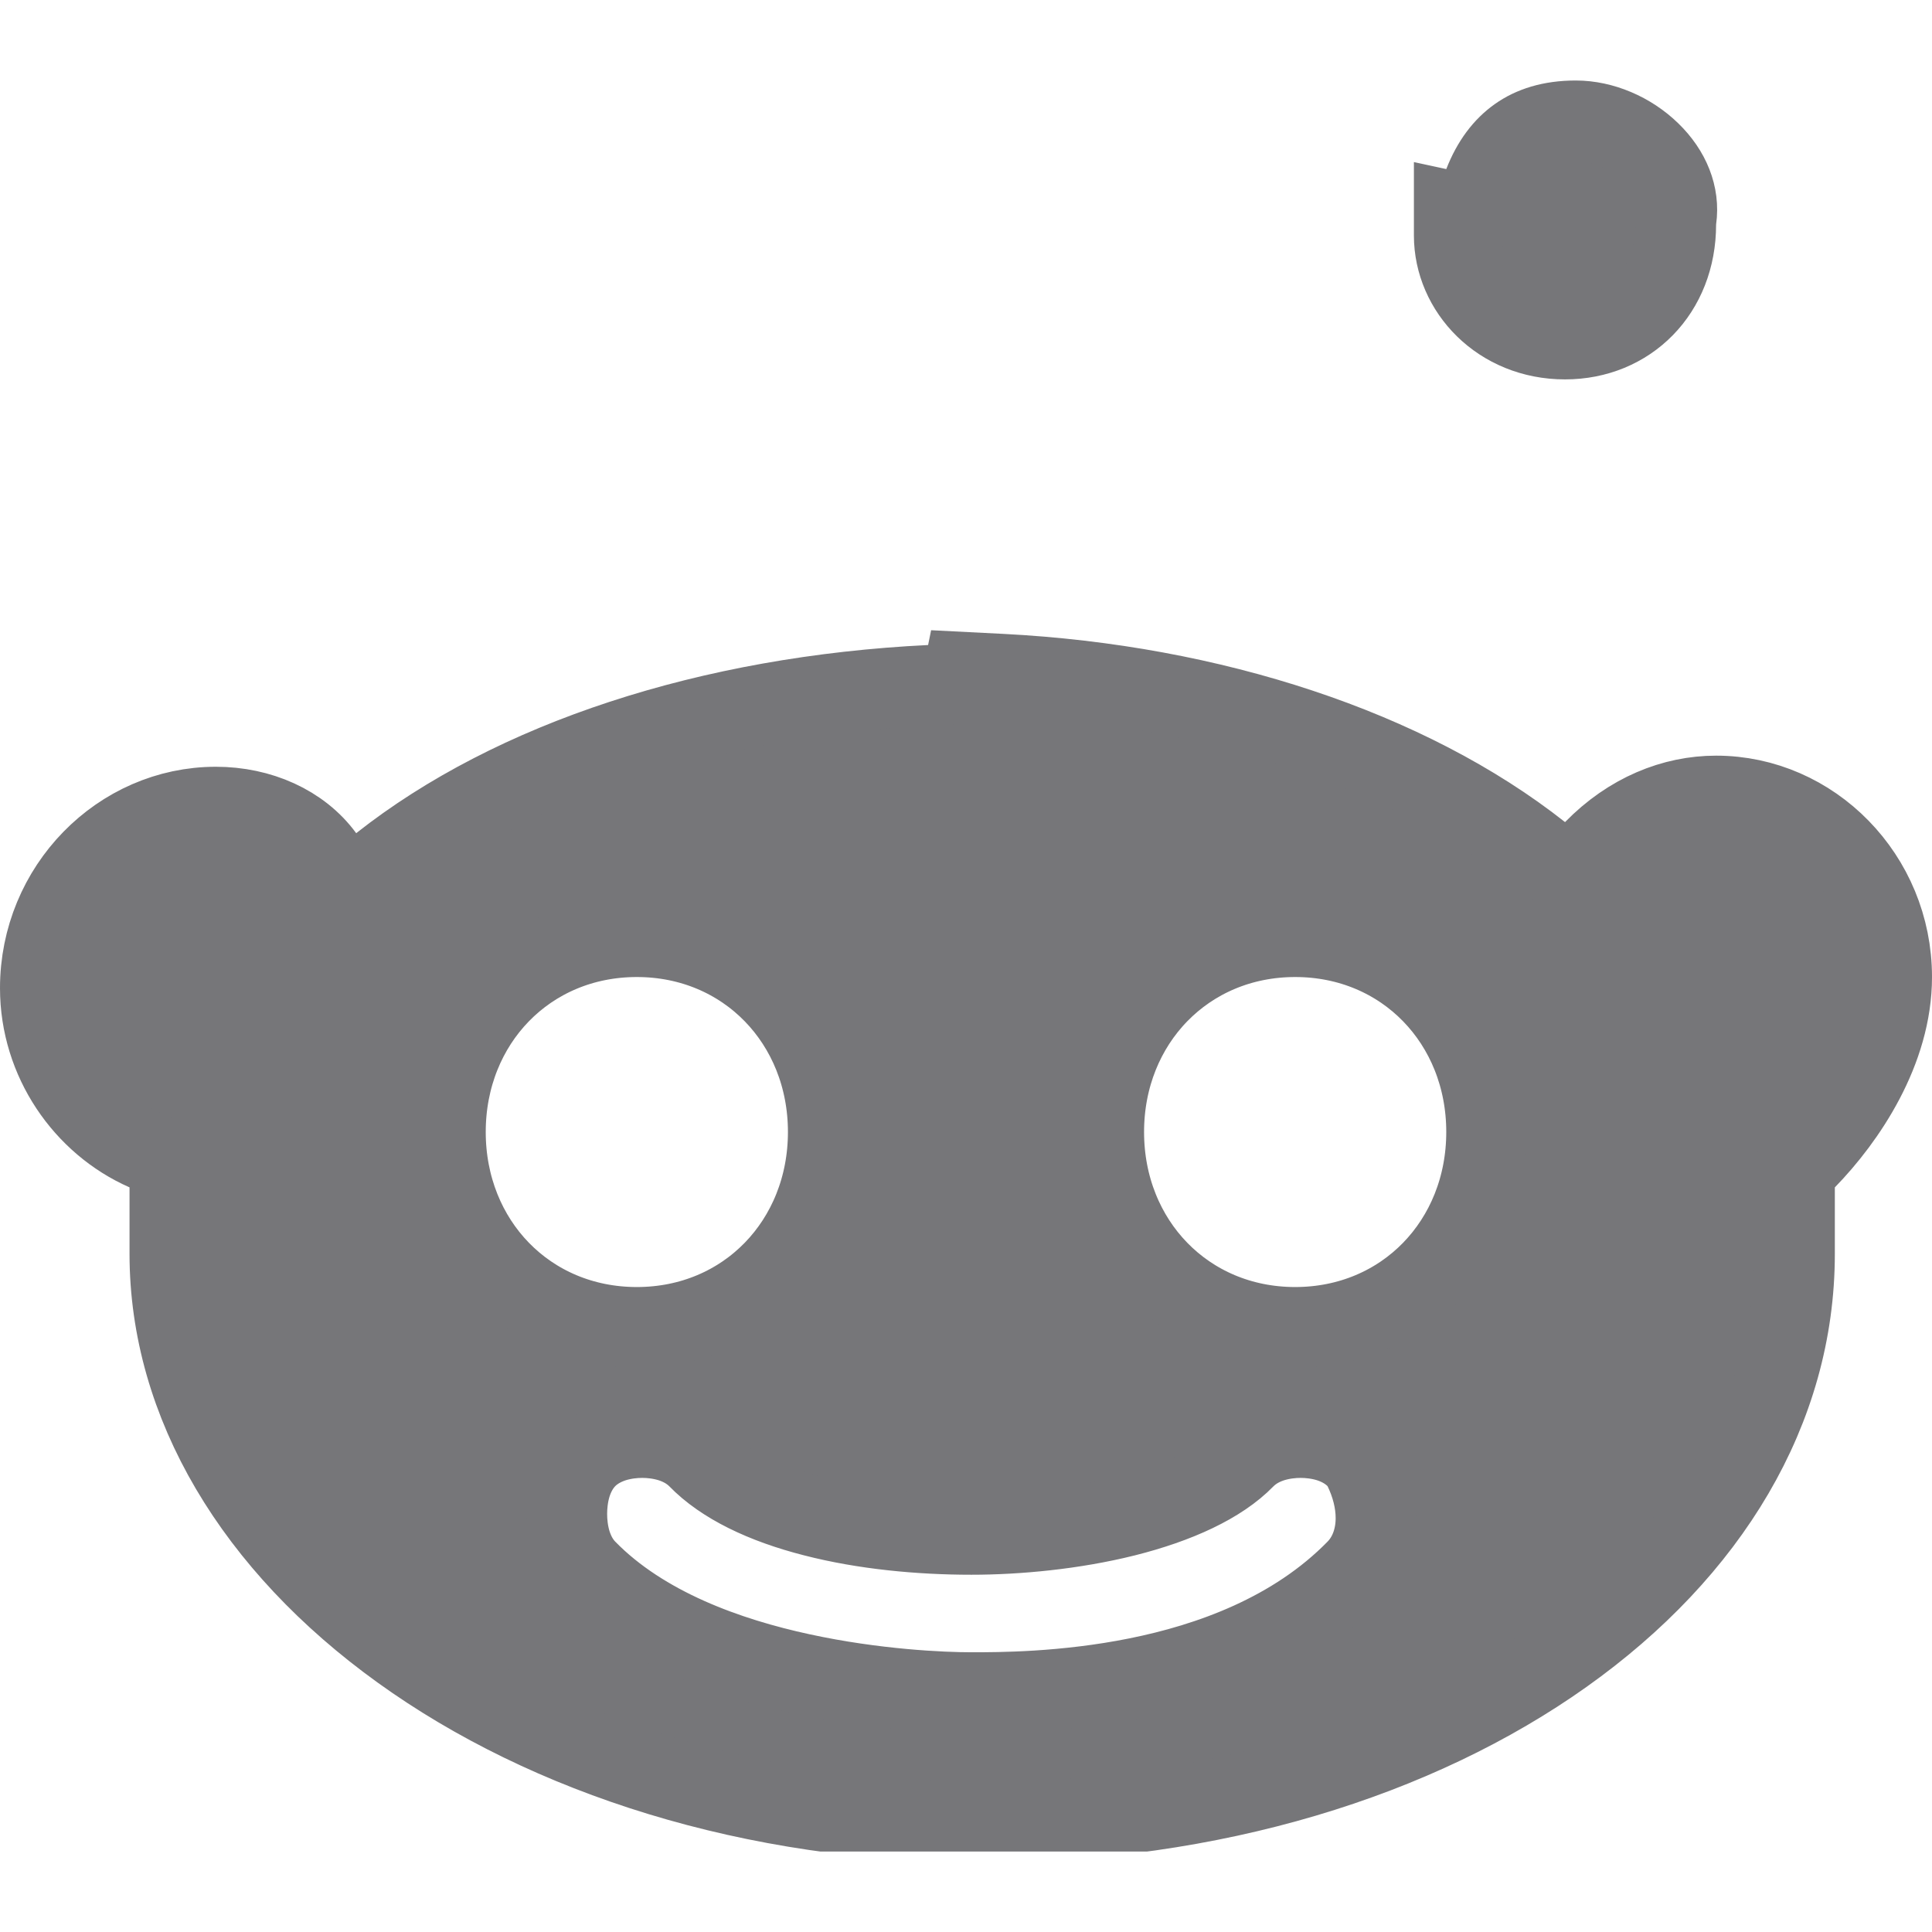 <svg width="24" height="24" viewBox="0 0 24 24" fill="none" xmlns="http://www.w3.org/2000/svg">
<g clip-path="url(#clip0_1927_4645)">
<g clip-path="url(#clip1_1927_4645)">
<path d="M19.132 10.605L19.485 10.884L19.799 10.562C20.246 10.104 20.789 9.887 21.318 9.887C22.505 9.887 23.5 10.889 23.5 12.137C23.5 13.046 22.935 13.888 22.435 14.401L22.293 14.547V14.75V14.752V14.753V14.755V14.756V14.758V14.76V14.761V14.763V14.764V14.766V14.768V14.769V14.771V14.773V14.774V14.776V14.777V14.779V14.781V14.782V14.784V14.785V14.787V14.789V14.79V14.792V14.793V14.795V14.797V14.798V14.8V14.802V14.803V14.805V14.806V14.808V14.81V14.811V14.813V14.815V14.816V14.818V14.819V14.821V14.822V14.824V14.826V14.827V14.829V14.831V14.832V14.834V14.835V14.837V14.839V14.84V14.842V14.844V14.845V14.847V14.848V14.85V14.851V14.853V14.855V14.856V14.858V14.86V14.861V14.863V14.864V14.866V14.868V14.869V14.871V14.873V14.874V14.876V14.877V14.879V14.88V14.882V14.884V14.885V14.887V14.889V14.89V14.892V14.893V14.895V14.897V14.898V14.9V14.902V14.903V14.905V14.906V14.908V14.909V14.911V14.913V14.914V14.916V14.918V14.919V14.921V14.922V14.924V14.926V14.927V14.929V14.931V14.932V14.934V14.935V14.937V14.938V14.94V14.942V14.943V14.945V14.947V14.948V14.95V14.951V14.953V14.955V14.956V14.958V14.96V14.961V14.963V14.964V14.966V14.967V14.969V14.971V14.972V14.974V14.976V14.977V14.979V14.98V14.982V14.984V14.985V14.987V14.989V14.99V14.992V14.993V14.995V14.996V14.998V15V15.001V15.003V15.005V15.006V15.008V15.009V15.011V15.013V15.014V15.016V15.018V15.019V15.021V15.022V15.024V15.025V15.027V15.029V15.03V15.032V15.034V15.035V15.037V15.038V15.04V15.042V15.043V15.045V15.046V15.048V15.05V15.051V15.053V15.055V15.056V15.058V15.059V15.061V15.063V15.064V15.066V15.067V15.069V15.071V15.072V15.074V15.075V15.077V15.079V15.08V15.082V15.084V15.085V15.087V15.088V15.09V15.092V15.093V15.095V15.096V15.098V15.1V15.101V15.103V15.104V15.106V15.108V15.109V15.111V15.113V15.114V15.116V15.117V15.119V15.121V15.122V15.124V15.125V15.127V15.129V15.13V15.132V15.133V15.135V15.137V15.138V15.14V15.142V15.143V15.145V15.146V15.148V15.15V15.151V15.153V15.154V15.156V15.158V15.159V15.161V15.162V15.164V15.166V15.167V15.169V15.171V15.172V15.174V15.175V15.177V15.179V15.18V15.182V15.183V15.185V15.187V15.188V15.19V15.191V15.193V15.195V15.196V15.198V15.2V15.201V15.203V15.204V15.206V15.208V15.209V15.211V15.213V15.214V15.216V15.217V15.219V15.22V15.222V15.224V15.225V15.227V15.229V15.23V15.232V15.233V15.235V15.237V15.238V15.24V15.242V15.243V15.245V15.246V15.248V15.249V15.251V15.253V15.254V15.256V15.258V15.259V15.261V15.262V15.264V15.266V15.267V15.269V15.271V15.272V15.274V15.275V15.277V15.278V15.28V15.282V15.283V15.285V15.287V15.288V15.29V15.291V15.293V15.295V15.296V15.298V15.3V15.301V15.303V15.304V15.306V15.307V15.309V15.311V15.312V15.314V15.316V15.317V15.319V15.32V15.322V15.324V15.325V15.327V15.329V15.33V15.332V15.333V15.335V15.336V15.338V15.34V15.341V15.343V15.345V15.346V15.348V15.349V15.351V15.353V15.354V15.356V15.357V15.359V15.361V15.362V15.364V15.366V15.367V15.369V15.37V15.372V15.374V15.375V15.377V15.378V15.38V15.382V15.383V15.385V15.386V15.388V15.39V15.391V15.393V15.395V15.396V15.398V15.399V15.401V15.403V15.404V15.406V15.407V15.409V15.411V15.412V15.414V15.415V15.417V15.419V15.42V15.422V15.424V15.425V15.427V15.428V15.43V15.432V15.433V15.435V15.436V15.438V15.44V15.441V15.443V15.444V15.446V15.448V15.449V15.451V15.453V15.454V15.456V15.457V15.459V15.461V15.462V15.464V15.465V15.467V15.469V15.47V15.472V15.473V15.475V15.477V15.478V15.48V15.482V15.483V15.485V15.486V15.488V15.49V15.491V15.493V15.494V15.496V15.498V15.499V15.501V15.502V15.504V15.506V15.507V15.509V15.511V15.512V15.514V15.515V15.517V15.519V15.52V15.522V15.523V15.525V15.527V15.528V15.53V15.531V15.533V15.535V15.536V15.538V15.54V15.541V15.543V15.544V15.546V15.548V15.549V15.551V15.552V15.554V15.556V15.557V15.559V15.56V15.562V15.564V15.565V15.567V15.569V15.57V15.572V15.573V15.575C22.293 17.506 21.233 19.259 19.42 20.547C17.605 21.837 15.062 22.637 12.201 22.637C9.345 22.637 6.801 21.805 4.985 20.497C3.167 19.189 2.109 17.435 2.109 15.575V15.573V15.572V15.57V15.569V15.567V15.565V15.564V15.562V15.56V15.559V15.557V15.556V15.554V15.552V15.551V15.549V15.548V15.546V15.544V15.543V15.541V15.54V15.538V15.536V15.535V15.533V15.531V15.53V15.528V15.527V15.525V15.523V15.522V15.52V15.519V15.517V15.515V15.514V15.512V15.511V15.509V15.507V15.506V15.504V15.502V15.501V15.499V15.498V15.496V15.494V15.493V15.491V15.49V15.488V15.486V15.485V15.483V15.482V15.48V15.478V15.477V15.475V15.473V15.472V15.47V15.469V15.467V15.465V15.464V15.462V15.461V15.459V15.457V15.456V15.454V15.453V15.451V15.449V15.448V15.446V15.444V15.443V15.441V15.44V15.438V15.436V15.435V15.433V15.432V15.43V15.428V15.427V15.425V15.424V15.422V15.42V15.419V15.417V15.415V15.414V15.412V15.411V15.409V15.407V15.406V15.404V15.403V15.401V15.399V15.398V15.396V15.395V15.393V15.391V15.39V15.388V15.386V15.385V15.383V15.382V15.38V15.378V15.377V15.375V15.374V15.372V15.37V15.369V15.367V15.366V15.364V15.362V15.361V15.359V15.357V15.356V15.354V15.353V15.351V15.349V15.348V15.346V15.345V15.343V15.341V15.34V15.338V15.336V15.335V15.333V15.332V15.33V15.329V15.327V15.325V15.324V15.322V15.32V15.319V15.317V15.316V15.314V15.312V15.311V15.309V15.307V15.306V15.304V15.303V15.301V15.3V15.298V15.296V15.295V15.293V15.291V15.29V15.288V15.287V15.285V15.283V15.282V15.28V15.278V15.277V15.275V15.274V15.272V15.271V15.269V15.267V15.266V15.264V15.262V15.261V15.259V15.258V15.256V15.254V15.253V15.251V15.249V15.248V15.246V15.245V15.243V15.242V15.24V15.238V15.237V15.235V15.233V15.232V15.23V15.229V15.227V15.225V15.224V15.222V15.22V15.219V15.217V15.216V15.214V15.213V15.211V15.209V15.208V15.206V15.204V15.203V15.201V15.2V15.198V15.196V15.195V15.193V15.191V15.19V15.188V15.187V15.185V15.183V15.182V15.18V15.179V15.177V15.175V15.174V15.172V15.171V15.169V15.167V15.166V15.164V15.162V15.161V15.159V15.158V15.156V15.154V15.153V15.151V15.15V15.148V15.146V15.145V15.143V15.142V15.14V15.138V15.137V15.135V15.133V15.132V15.13V15.129V15.127V15.125V15.124V15.122V15.121V15.119V15.117V15.116V15.114V15.113V15.111V15.109V15.108V15.106V15.104V15.103V15.101V15.1V15.098V15.096V15.095V15.093V15.092V15.09V15.088V15.087V15.085V15.084V15.082V15.08V15.079V15.077V15.075V15.074V15.072V15.071V15.069V15.067V15.066V15.064V15.063V15.061V15.059V15.058V15.056V15.055V15.053V15.051V15.05V15.048V15.046V15.045V15.043V15.042V15.04V15.038V15.037V15.035V15.034V15.032V15.03V15.029V15.027V15.025V15.024V15.022V15.021V15.019V15.018V15.016V15.014V15.013V15.011V15.009V15.008V15.006V15.005V15.003V15.001V15V14.998V14.996V14.995V14.993V14.992V14.99V14.989V14.987V14.985V14.984V14.982V14.98V14.979V14.977V14.976V14.974V14.972V14.971V14.969V14.967V14.966V14.964V14.963V14.961V14.96V14.958V14.956V14.955V14.953V14.951V14.95V14.948V14.947V14.945V14.943V14.942V14.94V14.938V14.937V14.935V14.934V14.932V14.931V14.929V14.927V14.926V14.924V14.922V14.921V14.919V14.918V14.916V14.914V14.913V14.911V14.909V14.908V14.906V14.905V14.903V14.902V14.9V14.898V14.897V14.895V14.893V14.892V14.89V14.889V14.887V14.885V14.884V14.882V14.88V14.879V14.877V14.876V14.874V14.873V14.871V14.869V14.868V14.866V14.864V14.863V14.861V14.86V14.858V14.856V14.855V14.853V14.851V14.85V14.848V14.847V14.845V14.844V14.842V14.84V14.839V14.837V14.835V14.834V14.832V14.831V14.829V14.827V14.826V14.824V14.822V14.821V14.819V14.818V14.816V14.815V14.813V14.811V14.81V14.808V14.806V14.805V14.803V14.802V14.8V14.798V14.797V14.795V14.793V14.792V14.79V14.789V14.787V14.785V14.784V14.782V14.781V14.779V14.777V14.776V14.774V14.773V14.771V14.769V14.768V14.766V14.764V14.763V14.761V14.76V14.758V14.756V14.755V14.753V14.752V14.75V14.424L1.81 14.292C1.048 13.957 0.5 13.171 0.5 12.275C0.5 11.027 1.495 10.025 2.682 10.025C3.225 10.025 3.731 10.248 4.021 10.645L4.327 11.064L4.734 10.743C6.374 9.449 8.812 8.646 11.555 8.512L11.942 8.493L11.971 8.35L12.444 8.374C15.05 8.508 17.49 9.31 19.132 10.605ZM18.064 2.925V2.633L18.277 2.679L18.432 2.282C18.537 2.012 18.684 1.824 18.858 1.701C19.03 1.579 19.262 1.5 19.575 1.5C19.904 1.5 20.251 1.648 20.5 1.891C20.747 2.131 20.864 2.427 20.823 2.719L20.818 2.753V2.788C20.818 3.623 20.226 4.213 19.441 4.213C18.633 4.213 18.064 3.599 18.064 2.925ZM16.941 18.243L16.906 18.171L16.85 18.113C16.734 17.995 16.595 17.936 16.49 17.905C16.379 17.873 16.263 17.859 16.156 17.859C16.049 17.859 15.934 17.873 15.823 17.905C15.718 17.936 15.579 17.995 15.463 18.113C15.157 18.428 14.627 18.673 13.974 18.837C13.333 18.997 12.637 19.062 12.067 19.062C11.427 19.062 10.733 18.997 10.113 18.837C9.485 18.677 8.982 18.433 8.671 18.113C8.555 17.995 8.416 17.936 8.311 17.905C8.2 17.873 8.085 17.859 7.978 17.859C7.871 17.859 7.755 17.873 7.644 17.905C7.54 17.936 7.4 17.995 7.284 18.113C7.17 18.231 7.114 18.371 7.085 18.474C7.055 18.585 7.042 18.7 7.042 18.806C7.042 18.913 7.055 19.028 7.085 19.138C7.114 19.241 7.17 19.382 7.284 19.499L7.642 19.15L7.284 19.499C7.992 20.225 9.049 20.595 9.95 20.79C10.866 20.989 11.707 21.025 12.067 21.025H12.071C12.412 21.025 13.223 21.025 14.127 20.843C15.025 20.663 16.078 20.29 16.85 19.499C17.035 19.309 17.092 19.063 17.092 18.858C17.092 18.649 17.035 18.436 16.941 18.243ZM7.911 11.637C6.55 11.637 5.534 12.698 5.534 14.062C5.534 15.427 6.55 16.488 7.911 16.488C9.271 16.488 10.288 15.427 10.288 14.062C10.288 12.698 9.271 11.637 7.911 11.637ZM13.712 14.062C13.712 15.427 14.729 16.488 16.089 16.488C17.45 16.488 18.466 15.427 18.466 14.062C18.466 12.698 17.45 11.637 16.089 11.637C14.729 11.637 13.712 12.698 13.712 14.062Z" fill="#767679" stroke="#767679"/>
</g>
</g>
<defs>
<clipPath id="clip0_1927_4645">
<rect width="24" height="24" fill="white"/>
</clipPath>
<clipPath id="clip1_1927_4645">
<rect width="24" height="22" fill="white" transform="translate(0 1)"/>
</clipPath>
</defs>
</svg>
